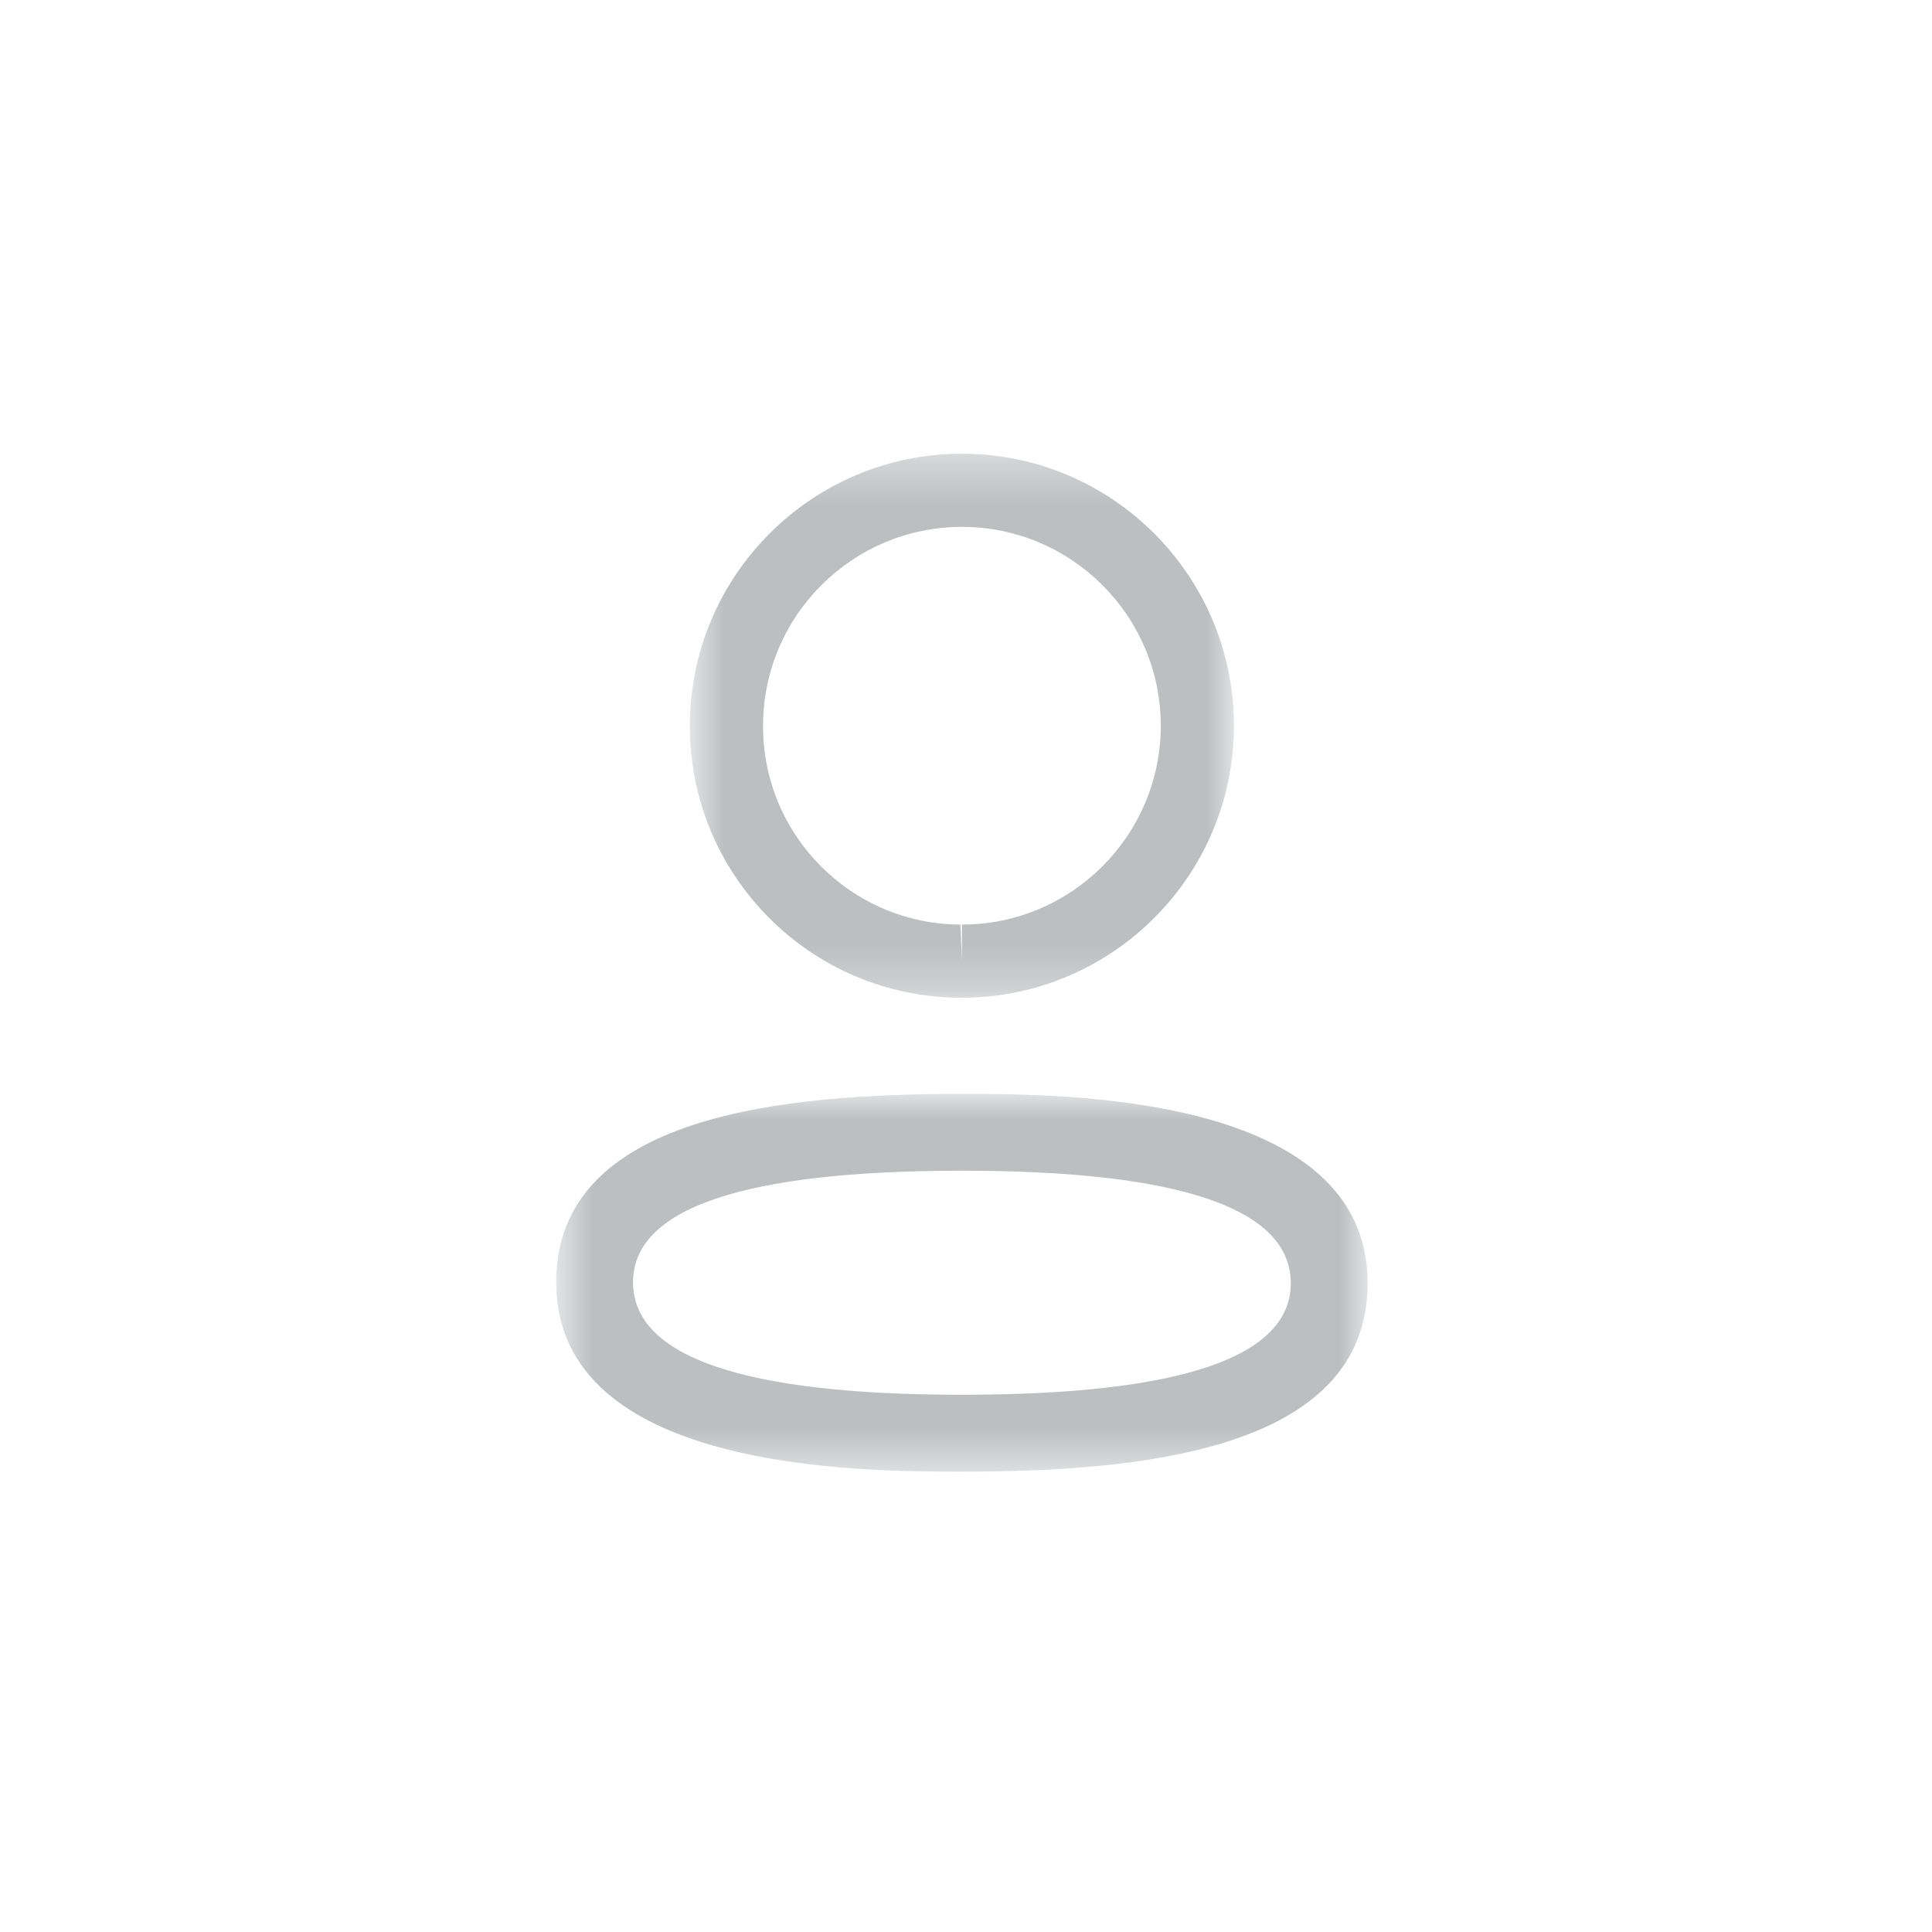 <svg width="44" height="44" viewBox="0 0 44 44" fill="none" xmlns="http://www.w3.org/2000/svg">
<mask id="mask0_137_6967" style="mask-type:alpha" maskUnits="userSpaceOnUse" x="12" y="24" width="20" height="10">
<path fill-rule="evenodd" clip-rule="evenodd" d="M12.667 24.912H31.147V33.515H12.667V24.912Z" fill="white"/>
</mask>
<g mask="url(#mask0_137_6967)">
<path fill-rule="evenodd" clip-rule="evenodd" d="M21.908 26.662C16.937 26.662 14.417 27.516 14.417 29.202C14.417 30.903 16.937 31.765 21.908 31.765C26.878 31.765 29.397 30.911 29.397 29.225C29.397 27.524 26.878 26.662 21.908 26.662M21.908 33.515C19.622 33.515 12.667 33.515 12.667 29.202C12.667 25.357 17.941 24.912 21.908 24.912C24.193 24.912 31.147 24.912 31.147 29.225C31.147 33.071 25.873 33.515 21.908 33.515" fill="#BCBEC0"/>
</g>
<mask id="mask1_137_6967" style="mask-type:alpha" maskUnits="userSpaceOnUse" x="15" y="10" width="14" height="13">
<path fill-rule="evenodd" clip-rule="evenodd" d="M15.711 10.334H28.102V22.722H15.711V10.334Z" fill="white"/>
</mask>
<g mask="url(#mask1_137_6967)">
<path fill-rule="evenodd" clip-rule="evenodd" d="M21.908 11.999C19.41 11.999 17.378 14.03 17.378 16.528C17.369 19.018 19.387 21.048 21.874 21.057L21.908 21.89V21.057C24.404 21.057 26.436 19.025 26.436 16.528C26.436 14.03 24.404 11.999 21.908 11.999M21.908 22.722H21.87C18.461 22.711 15.7 19.931 15.712 16.524C15.712 13.112 18.491 10.333 21.908 10.333C25.324 10.333 28.102 13.112 28.102 16.528C28.102 19.944 25.324 22.722 21.908 22.722" fill="#BCBEC0"/>
</g>
</svg>
